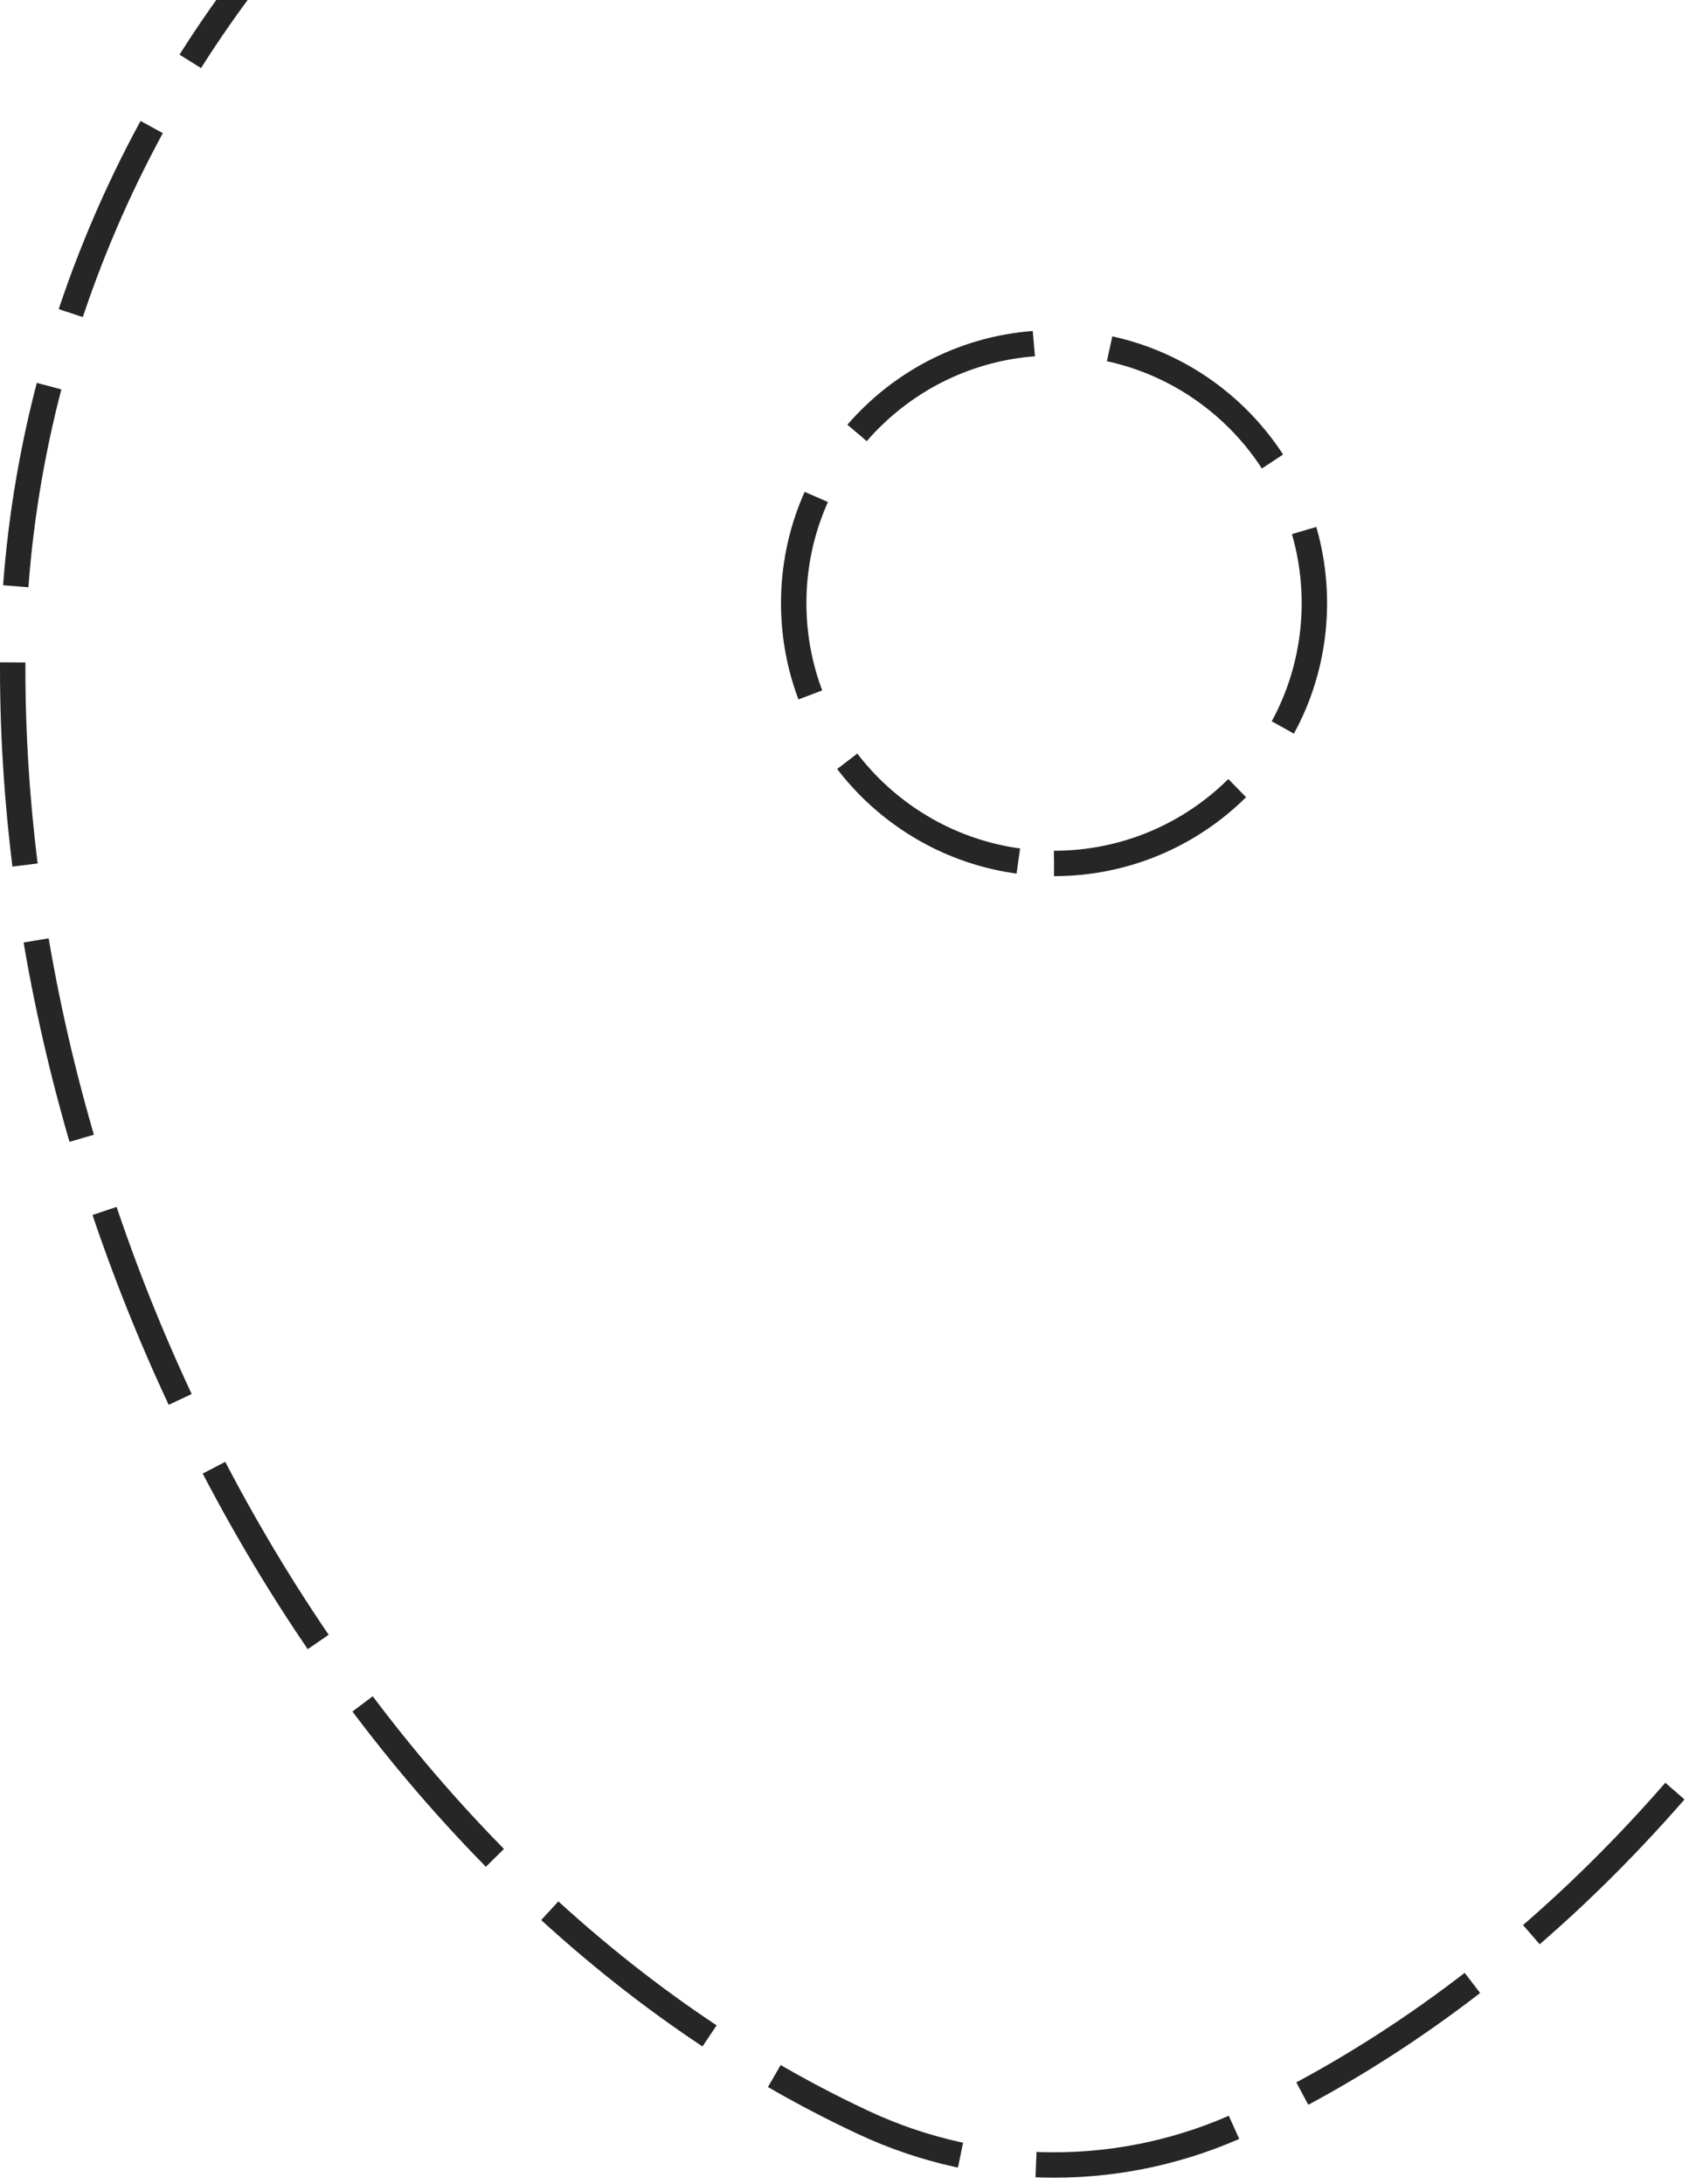 <svg width="133" height="172" viewBox="0 0 133 172" fill="none" xmlns="http://www.w3.org/2000/svg">
<path fill-rule="evenodd" clip-rule="evenodd" d="M83 -34.5C37.713 -34.5 1 6.526 1 52.625C1 98.362 27.172 148.077 68.005 167.163C77.524 171.612 88.476 171.612 97.995 167.163C138.828 148.077 165 98.362 165 52.625C165 6.526 128.287 -34.5 83 -34.5ZM83 68C94.322 68 103.5 58.822 103.5 47.5C103.5 36.178 94.322 27 83 27C71.678 27 62.5 36.178 62.5 47.5C62.5 58.822 71.678 68 83 68Z" stroke="#262626" stroke-width="2" stroke-dasharray="16 6"/>
</svg>

